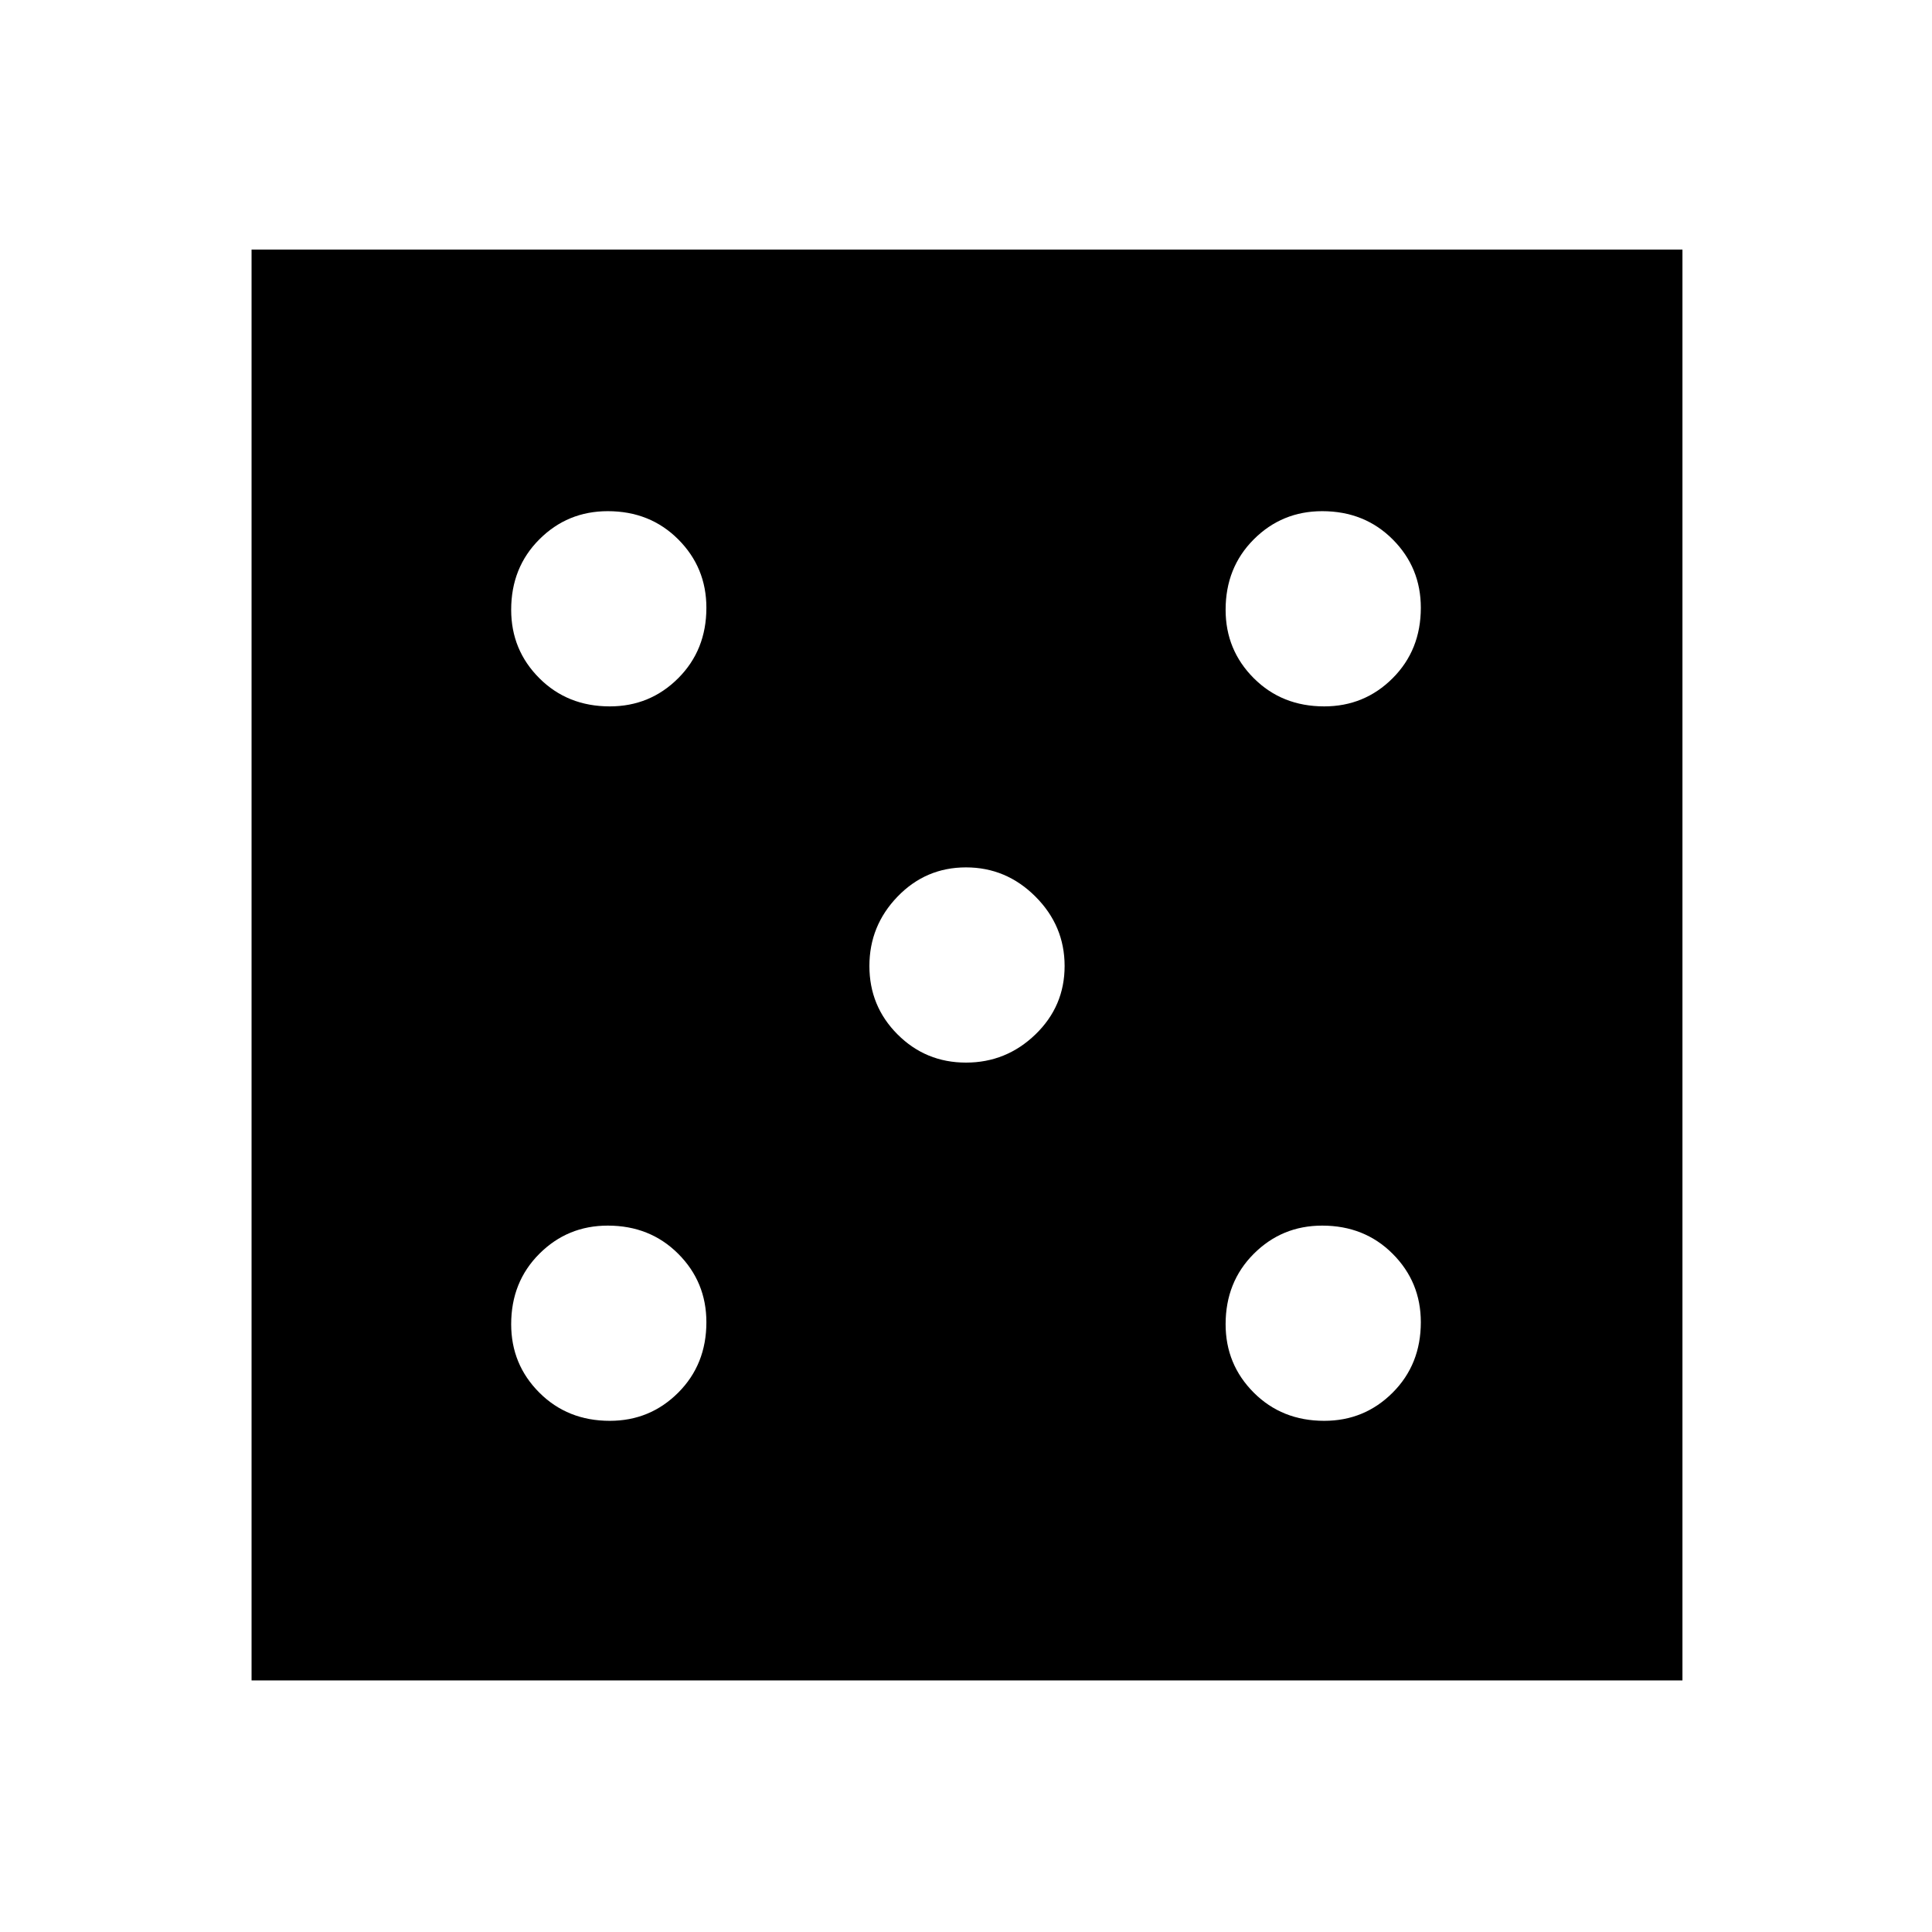 <svg xmlns="http://www.w3.org/2000/svg" height="48" width="48"><path d="M15.15 35.3Q16.15 35.3 16.85 34.6Q17.55 33.9 17.55 32.85Q17.55 31.85 16.85 31.15Q16.15 30.45 15.1 30.45Q14.1 30.45 13.4 31.15Q12.7 31.85 12.7 32.9Q12.7 33.9 13.4 34.6Q14.1 35.3 15.15 35.3ZM15.15 17.55Q16.15 17.55 16.85 16.85Q17.55 16.15 17.55 15.1Q17.55 14.1 16.85 13.4Q16.15 12.7 15.1 12.7Q14.1 12.7 13.4 13.4Q12.7 14.1 12.7 15.15Q12.7 16.15 13.4 16.85Q14.1 17.55 15.15 17.55ZM24 26.4Q25 26.4 25.725 25.7Q26.45 25 26.45 24Q26.45 23 25.725 22.275Q25 21.55 24 21.55Q23 21.55 22.3 22.275Q21.6 23 21.6 24Q21.6 25 22.3 25.7Q23 26.4 24 26.4ZM32.9 35.3Q33.9 35.3 34.6 34.6Q35.3 33.9 35.3 32.85Q35.3 31.85 34.6 31.15Q33.9 30.45 32.85 30.45Q31.85 30.45 31.15 31.15Q30.45 31.85 30.45 32.9Q30.45 33.9 31.15 34.6Q31.85 35.3 32.9 35.3ZM32.9 17.55Q33.9 17.55 34.6 16.85Q35.3 16.15 35.3 15.1Q35.3 14.1 34.6 13.4Q33.9 12.7 32.85 12.7Q31.85 12.7 31.15 13.4Q30.45 14.1 30.45 15.15Q30.45 16.15 31.15 16.85Q31.85 17.55 32.9 17.55ZM6.25 41.75V6.2H41.8V41.75Z"/></svg>